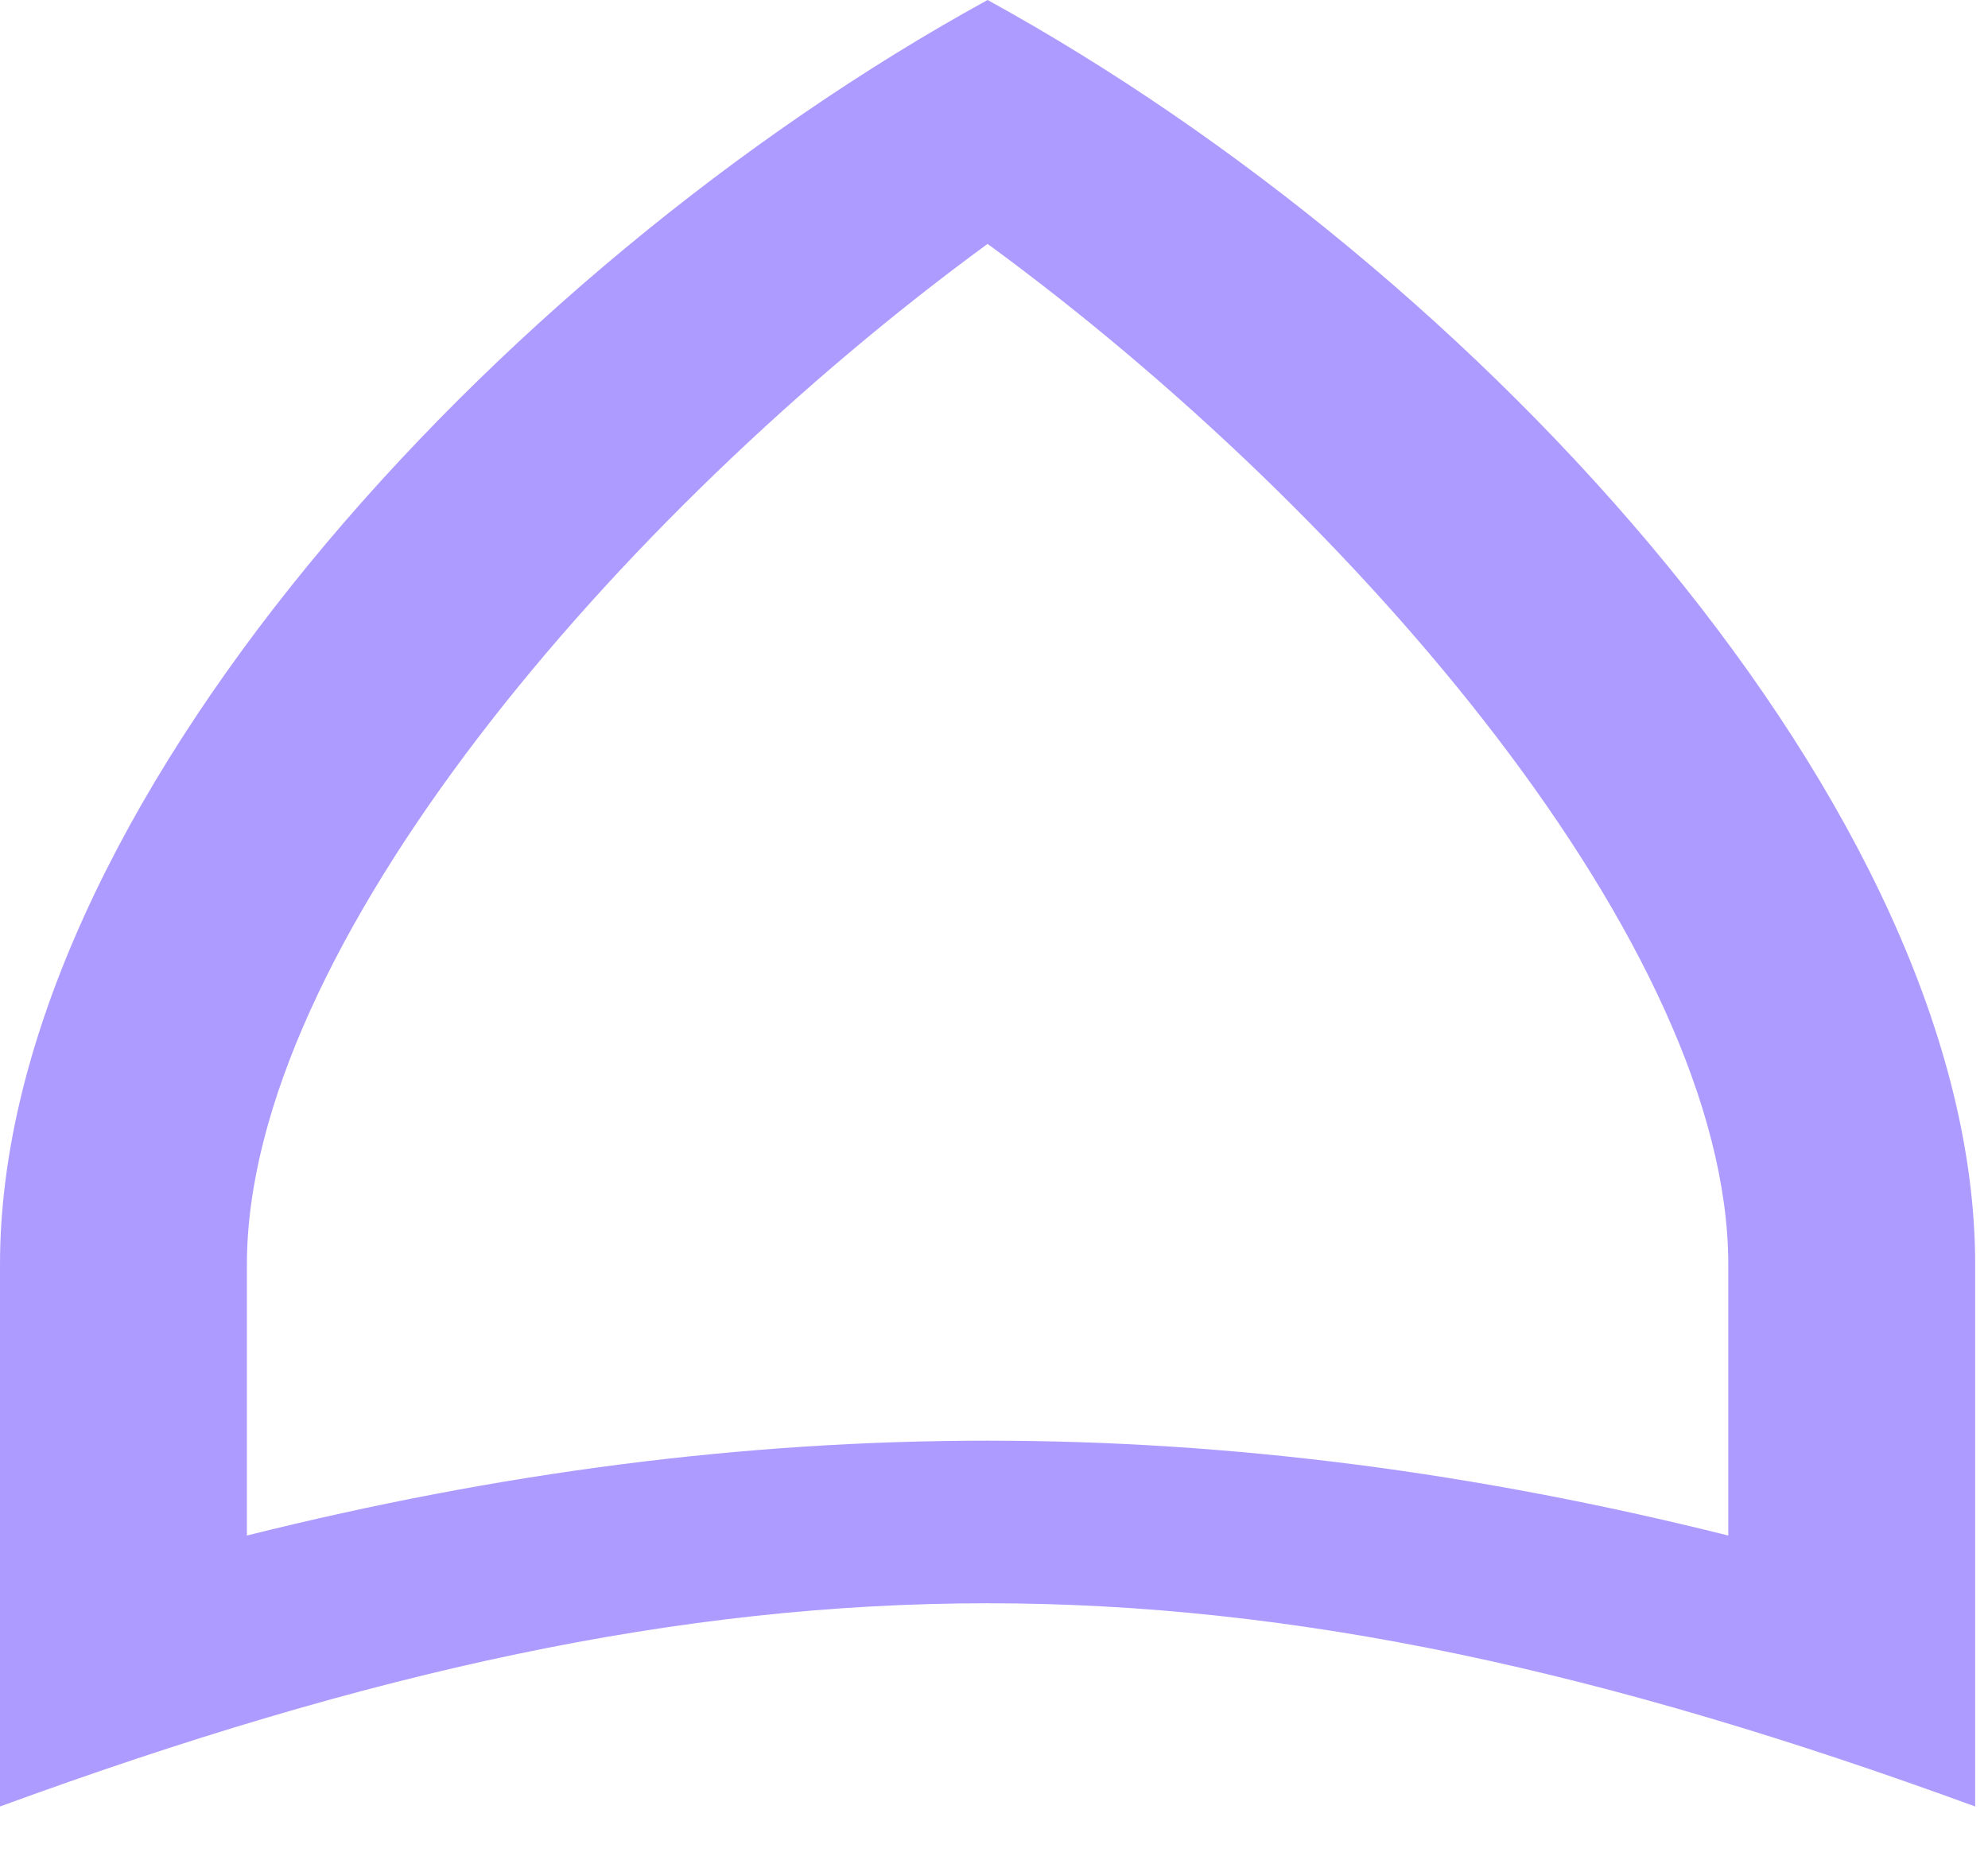 <svg width="31" height="29" viewBox="0 0 31 29" fill="none" xmlns="http://www.w3.org/2000/svg">
<path d="M0 28.169C11.55 23.944 19.25 23.944 30.8 28.169V19.719C30.8 12.676 23.1 4.225 15.4 3.8147e-06C7.7 4.225 0 12.676 0 19.719L0 28.169ZM3.85 23.944L3.85 19.719C3.85 14.789 9.625 8.028 15.4 3.803C21.175 8.028 26.95 14.789 26.95 19.719V23.944C19.058 21.972 11.742 21.972 3.85 23.944Z" fill="#5C38FF" fill-opacity="0.5"/>
</svg>

